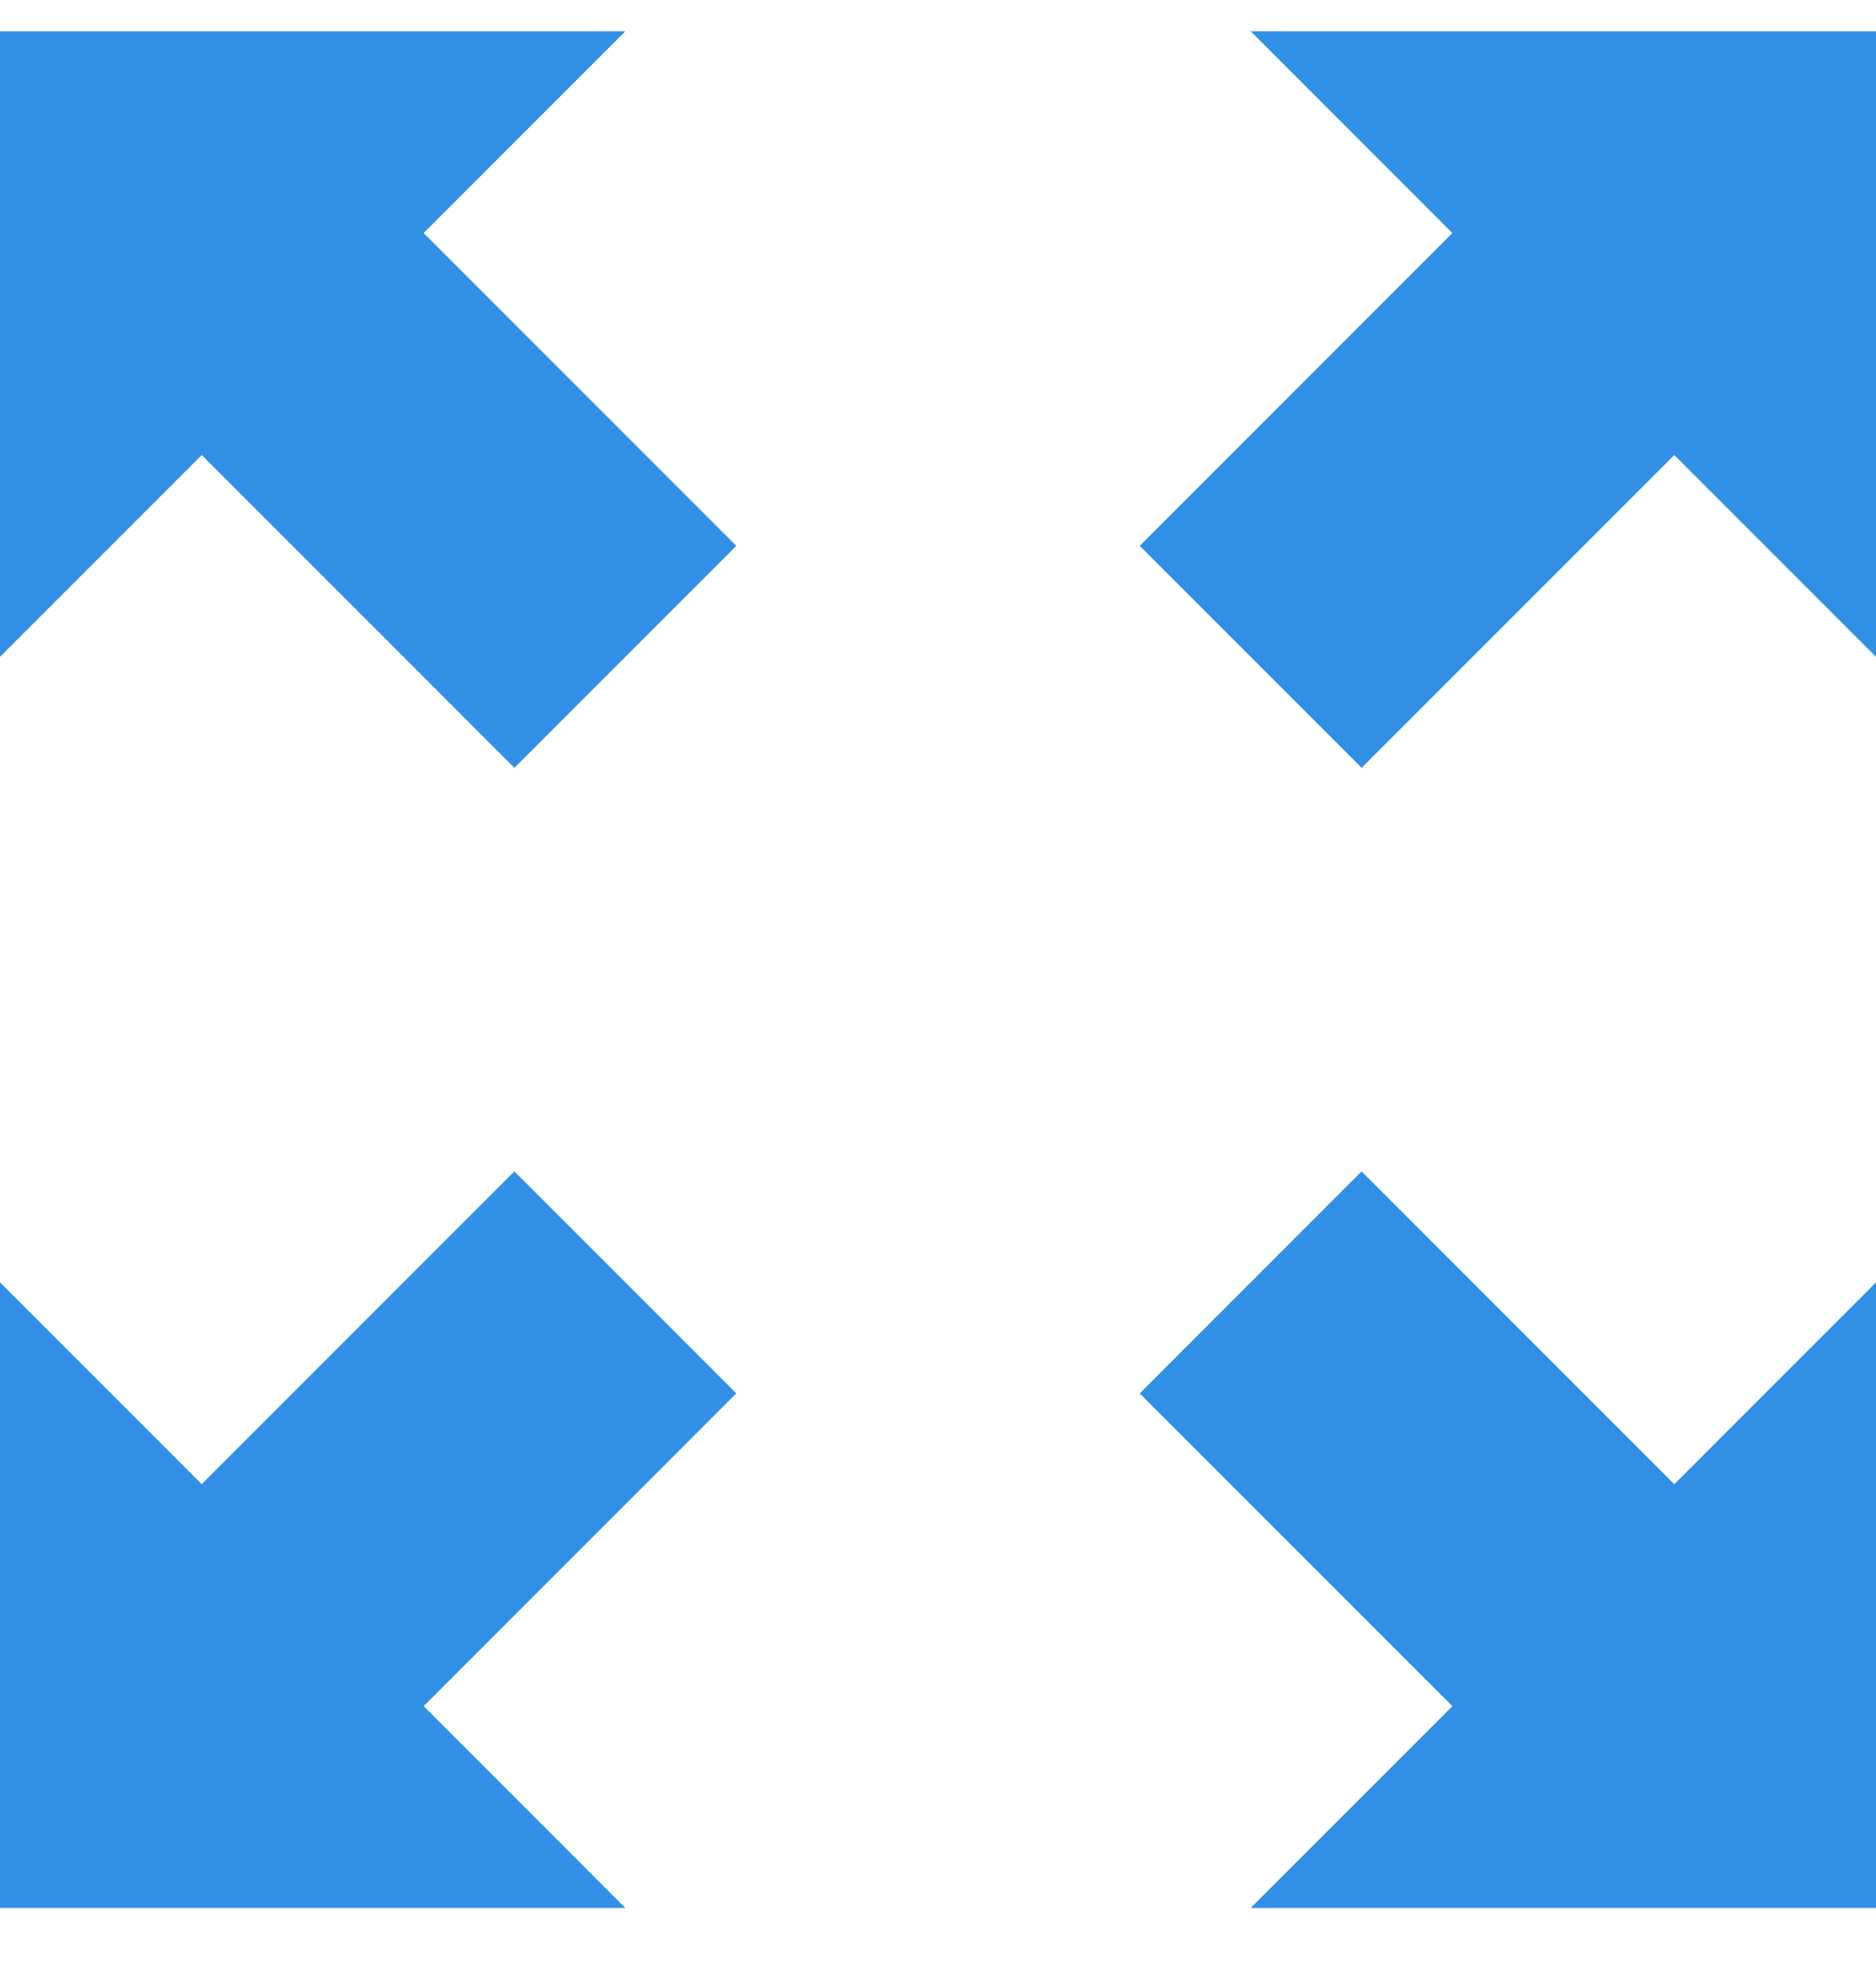 <?xml version="1.0" encoding="UTF-8"?>
<svg width="21px" height="22px" viewBox="0 0 21 22" version="1.1" xmlns="http://www.w3.org/2000/svg" xmlns:xlink="http://www.w3.org/1999/xlink">
    <!-- Generator: Sketch 39.1 (31720) - http://www.bohemiancoding.com/sketch -->
    <title>-g-Fill 134</title>
    <desc>Created with Sketch.</desc>
    <defs></defs>
    <g id="Page-1" stroke="none" stroke-width="1" fill="none" fill-rule="evenodd">
        <g id="Messages---Batch-send" transform="translate(-44, -411)" fill="#3190E6">
            <path d="M46.258,416.092 L44,418.35 L44,411.35 L51,411.35 L48.742,413.608 L52.242,417.108 L49.758,419.592 L46.258,416.092 L46.258,416.092 L46.258,416.092 L46.258,416.092 Z M52.242,426.592 L49.758,424.108 L46.258,427.608 L44,425.35 L44,432.35 L51,432.35 L48.742,430.092 L52.242,426.592 L52.242,426.592 L52.242,426.592 L52.242,426.592 Z M58,411.35 L60.258,413.608 L56.758,417.108 L59.242,419.592 L62.742,416.092 L65,418.35 L65,411.35 L58,411.35 L58,411.35 L58,411.35 L58,411.35 Z M59.242,424.108 L56.758,426.592 L60.258,430.092 L58,432.35 L65,432.35 L65,425.35 L62.742,427.608 L59.242,424.108 L59.242,424.108 Z" id="-g-Fill-134"></path>
        </g>
    </g>
</svg>